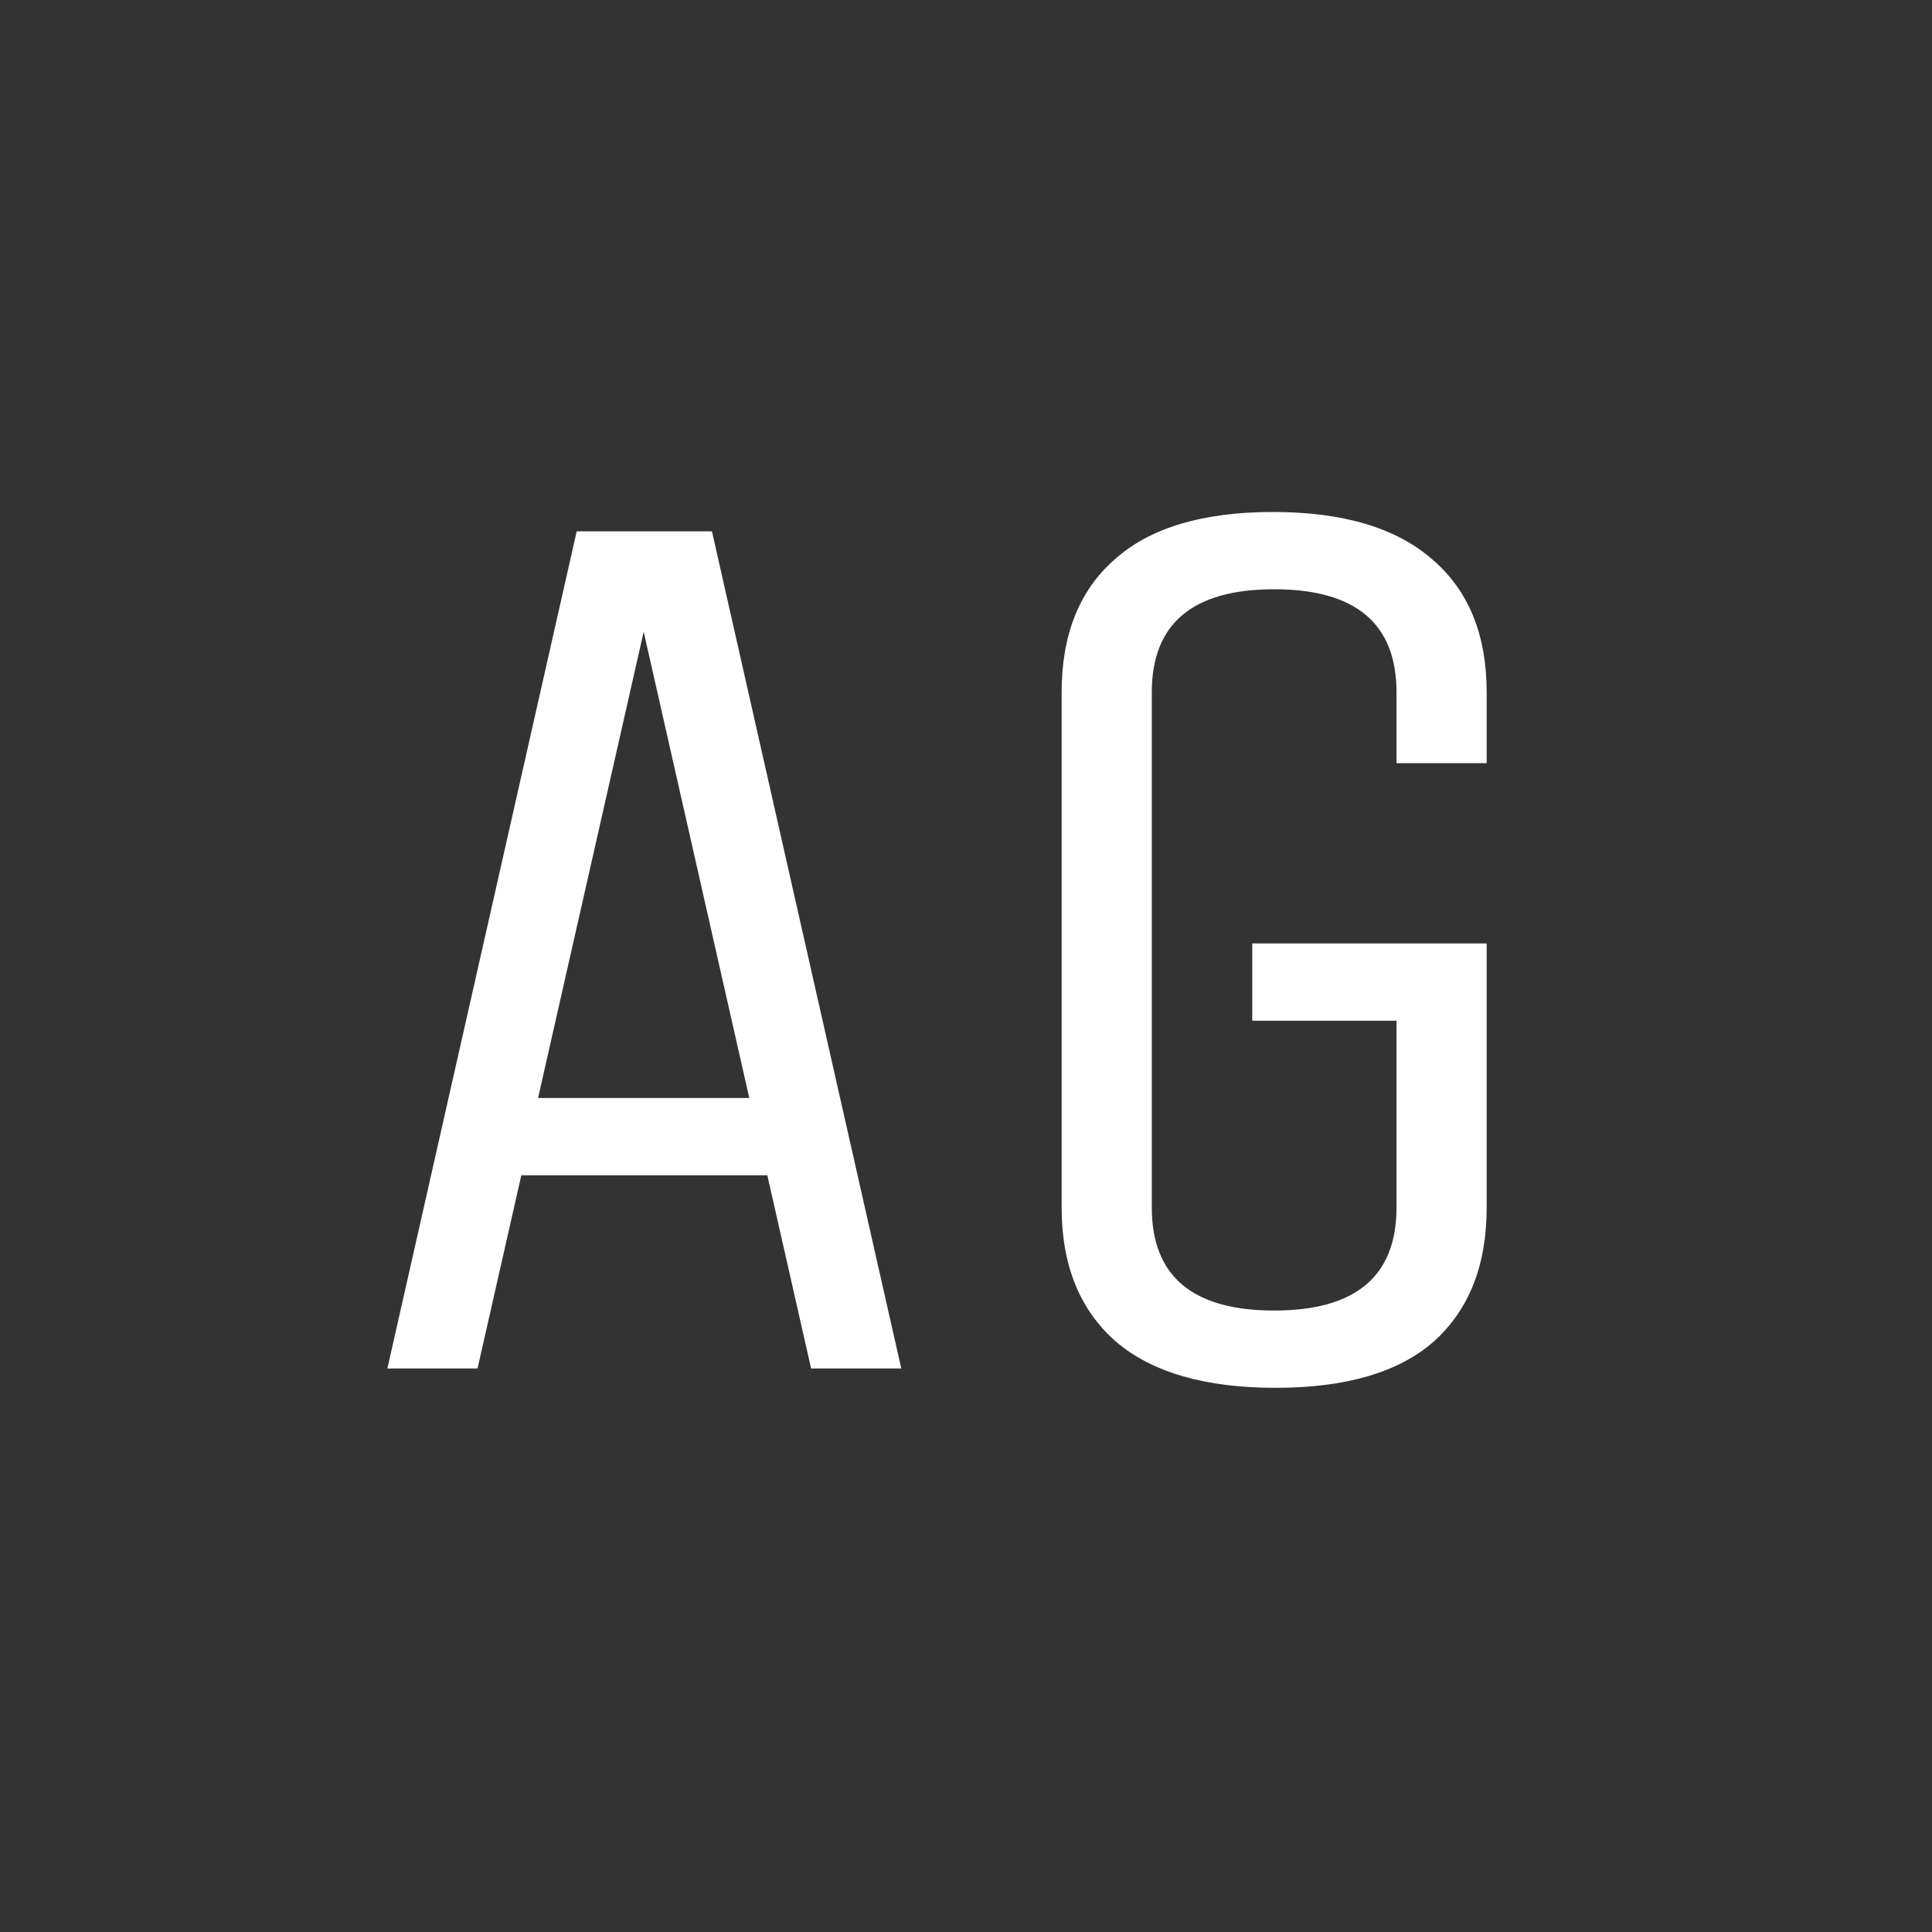 <svg width="24" height="24" viewBox="0 0 24 24" fill="none" xmlns="http://www.w3.org/2000/svg">
<rect x="0" y="0" width="24" height="24" fill="#333333" stroke="none"/>
<path d="M7.164 6.6H8.844L11.196 17H10.076L9.532 14.6H6.476L5.932 17H4.812L7.164 6.6ZM7.996 7.848L6.684 13.64H9.308L7.996 7.848ZM15.556 12.68V11.72H18.468V15C18.468 15.715 18.25 16.27 17.812 16.664C17.375 17.048 16.719 17.24 15.844 17.24C14.97 17.24 14.308 17.048 13.86 16.664C13.412 16.27 13.188 15.715 13.188 15V8.6C13.188 7.886 13.407 7.336 13.844 6.952C14.281 6.558 14.938 6.36 15.812 6.36C16.687 6.36 17.348 6.558 17.796 6.952C18.244 7.336 18.468 7.886 18.468 8.6V9.48H17.348V8.6C17.348 7.747 16.841 7.32 15.828 7.32C14.815 7.32 14.308 7.747 14.308 8.6V15C14.308 15.854 14.815 16.28 15.828 16.28C16.841 16.28 17.348 15.854 17.348 15V12.68H15.556Z" fill="white"/>
</svg>
